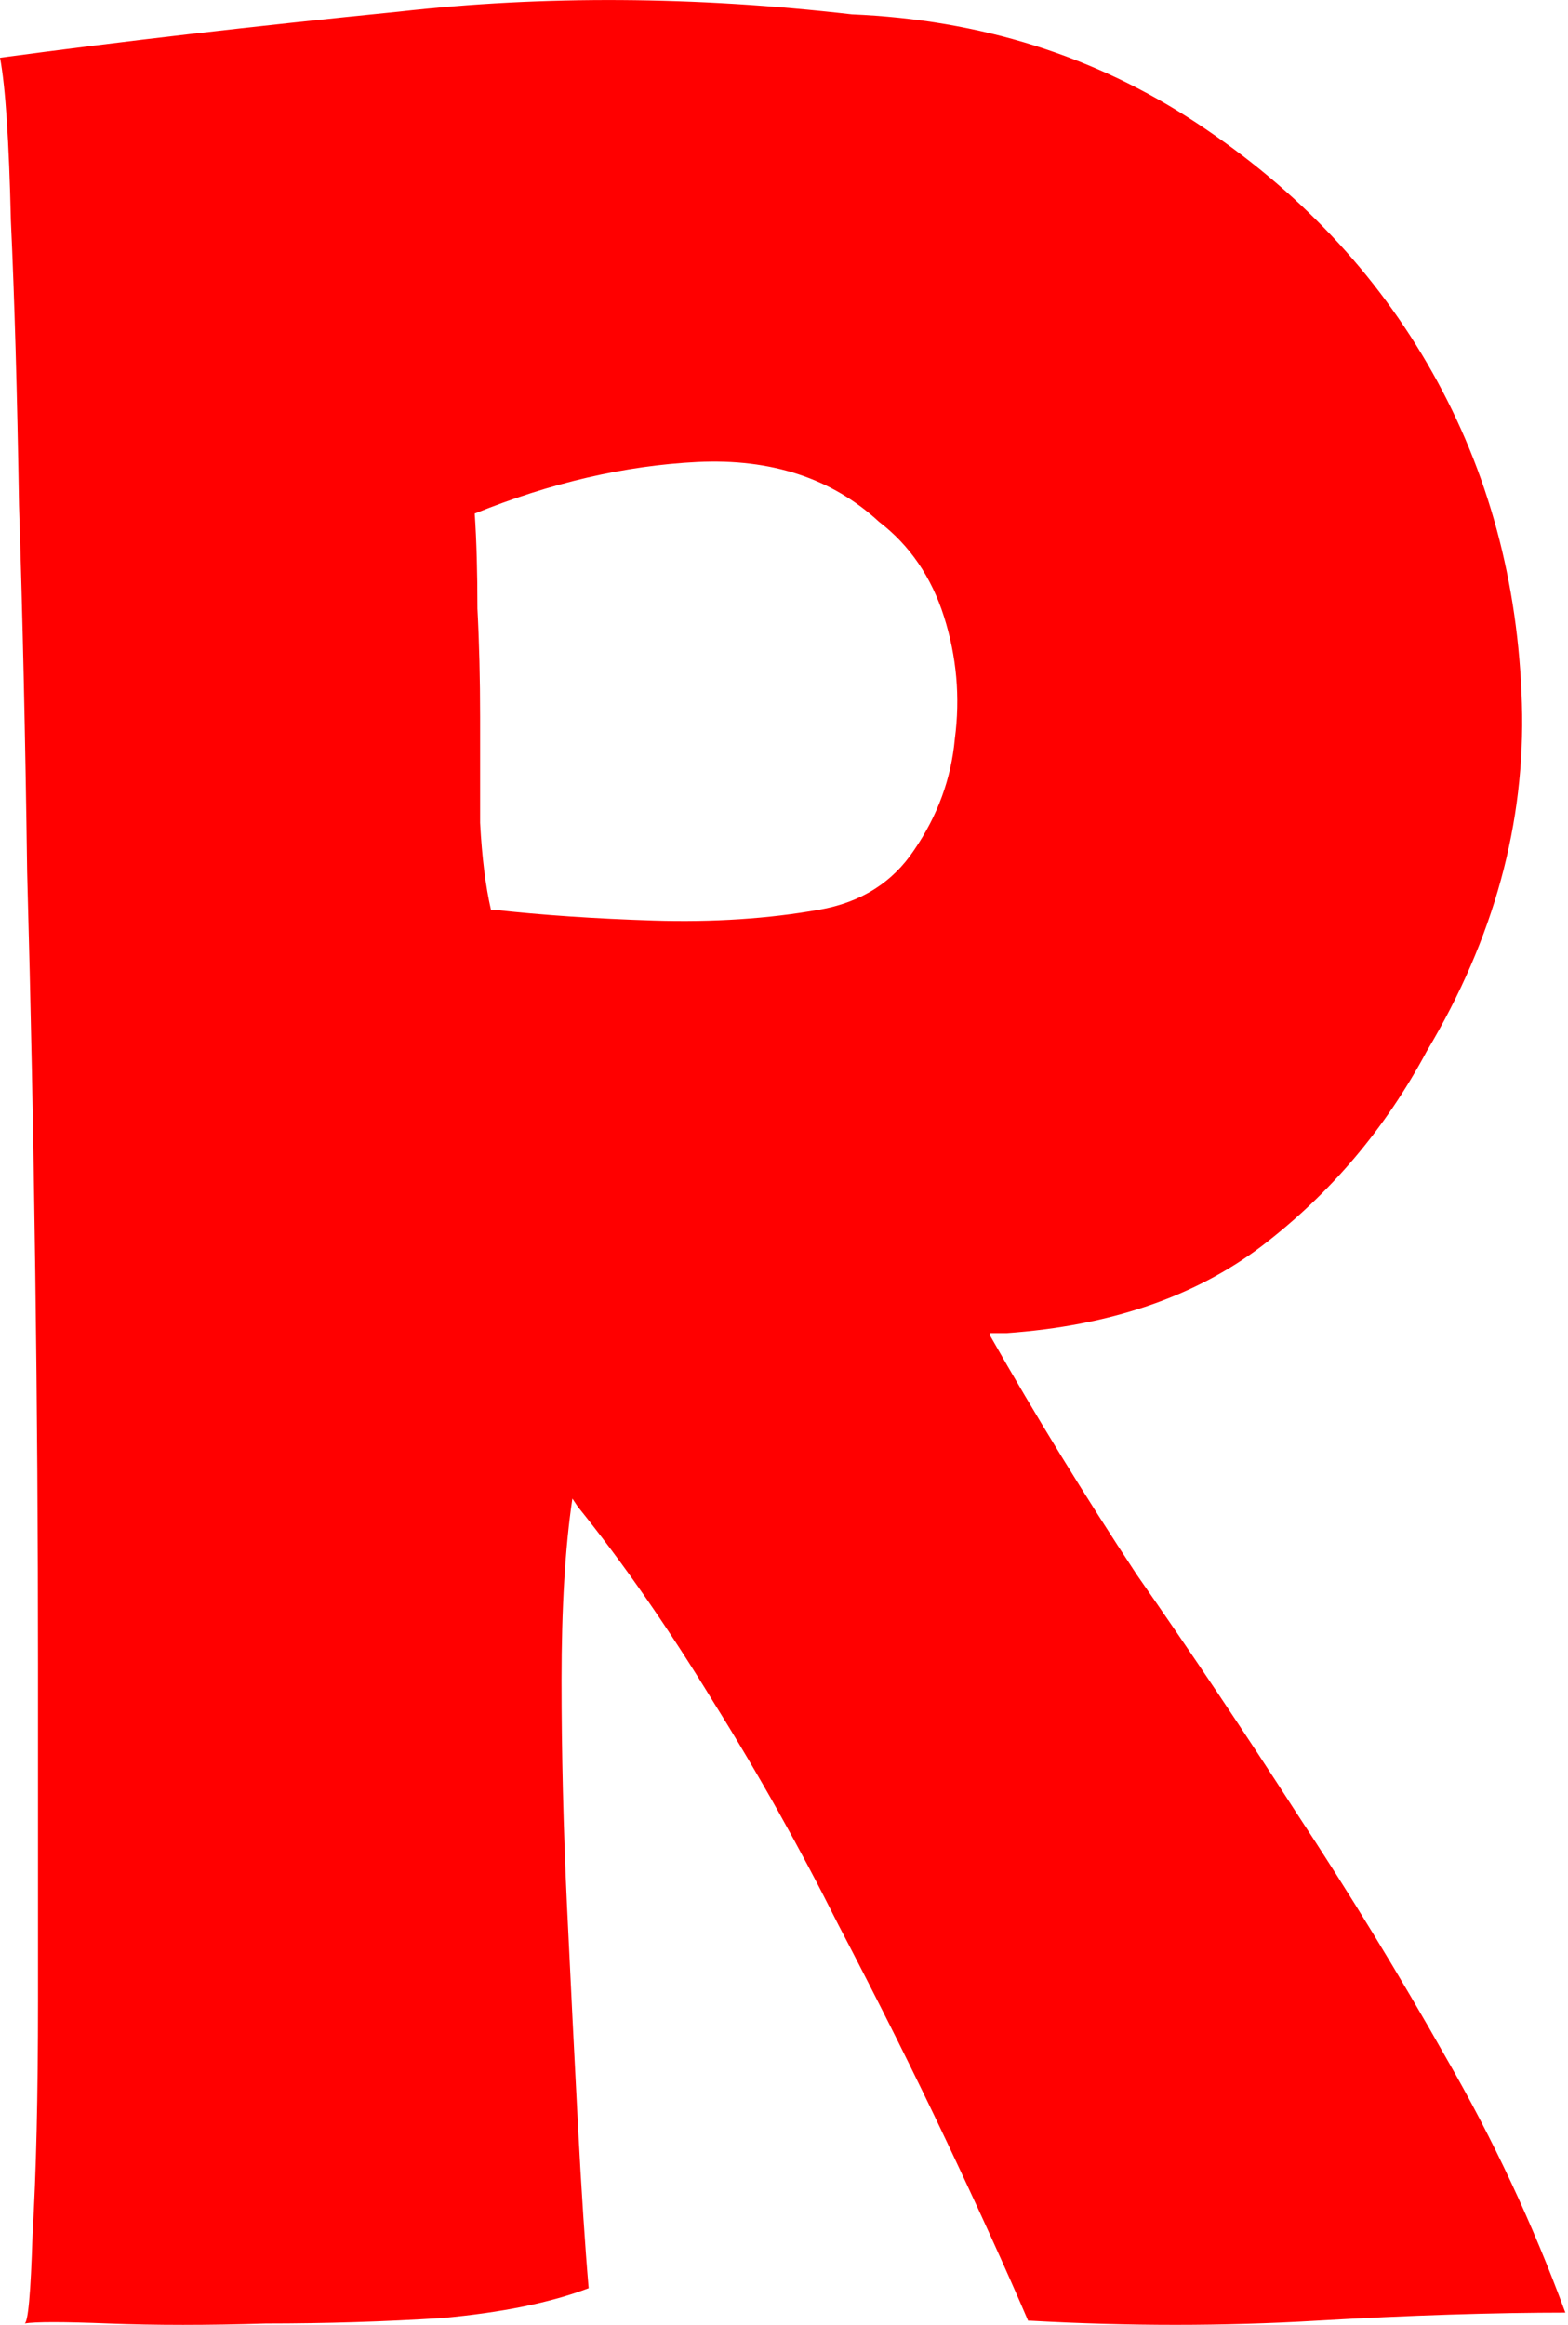 <svg version="1.1" xmlns="http://www.w3.org/2000/svg" xmlns:xlink="http://www.w3.org/1999/xlink" width="31.983" height="47.408" viewBox="0,0,31.983,47.408"><g transform="translate(-224.009,-156.296)"><g data-paper-data="{&quot;isPaintingLayer&quot;:true}" fill="#ff0000" fill-rule="nonzero" stroke="#000000" stroke-width="0" stroke-linecap="square" stroke-linejoin="miter" stroke-miterlimit="10" stroke-dasharray="" stroke-dashoffset="0" style="mix-blend-mode: normal"><path d="M255.991,203.455c-1.512,0 -3.228,0.055 -5.146,0.166c-1.881,0.111 -3.818,0.111 -5.81,0h-0.055c-0.443,-1.033 -0.996,-2.25 -1.66,-3.652c-0.664,-1.402 -1.402,-2.877 -2.213,-4.427c-0.775,-1.549 -1.623,-3.062 -2.545,-4.537c-0.922,-1.512 -1.844,-2.84 -2.767,-3.984l-0.111,-0.166c-0.148,0.996 -0.221,2.232 -0.221,3.707c0,1.476 0.037,3.006 0.111,4.593c0.074,1.549 0.148,3.025 0.221,4.427c0.074,1.402 0.148,2.527 0.221,3.375c-0.775,0.295 -1.771,0.498 -2.988,0.609c-1.18,0.074 -2.379,0.111 -3.597,0.111c-1.18,0.037 -2.25,0.037 -3.209,0c-0.922,-0.037 -1.494,-0.037 -1.715,0c0.074,0 0.129,-0.609 0.166,-1.826c0.074,-1.217 0.111,-2.804 0.111,-4.759c0,-1.992 0,-4.279 0,-6.861c0,-2.582 -0.018,-5.238 -0.055,-7.968c-0.037,-2.767 -0.092,-5.497 -0.166,-8.189c-0.037,-2.73 -0.092,-5.22 -0.166,-7.47c-0.037,-2.287 -0.092,-4.224 -0.166,-5.81c-0.037,-1.623 -0.111,-2.73 -0.221,-3.32c2.472,-0.332 5.183,-0.646 8.134,-0.941c2.951,-0.332 6.031,-0.314 9.241,0.055c2.619,0.111 4.962,0.848 7.027,2.213c2.066,1.365 3.671,3.062 4.814,5.091c1.144,2.029 1.752,4.279 1.826,6.751c0.074,2.435 -0.572,4.796 -1.937,7.083c-0.848,1.586 -1.974,2.914 -3.375,3.984c-1.365,1.033 -3.099,1.623 -5.201,1.771h-0.277h-0.055v0.055c0.922,1.623 1.918,3.246 2.988,4.869c1.107,1.586 2.195,3.209 3.265,4.869c1.07,1.623 2.084,3.283 3.043,4.98c0.959,1.66 1.771,3.394 2.435,5.201zM233.747,168.705c0.037,0.701 0.055,1.439 0.055,2.213c0,0.738 0,1.457 0,2.158c0.037,0.701 0.111,1.291 0.221,1.771h0.055c0.996,0.111 2.084,0.184 3.265,0.221c1.217,0.037 2.342,-0.037 3.375,-0.221c0.848,-0.148 1.494,-0.553 1.937,-1.217c0.48,-0.701 0.756,-1.457 0.83,-2.269c0.111,-0.848 0.037,-1.678 -0.221,-2.49c-0.258,-0.812 -0.701,-1.457 -1.328,-1.937c-0.959,-0.885 -2.195,-1.291 -3.707,-1.217c-1.476,0.074 -2.988,0.424 -4.537,1.051c0.037,0.553 0.055,1.199 0.055,1.937z"/></g></g></svg>